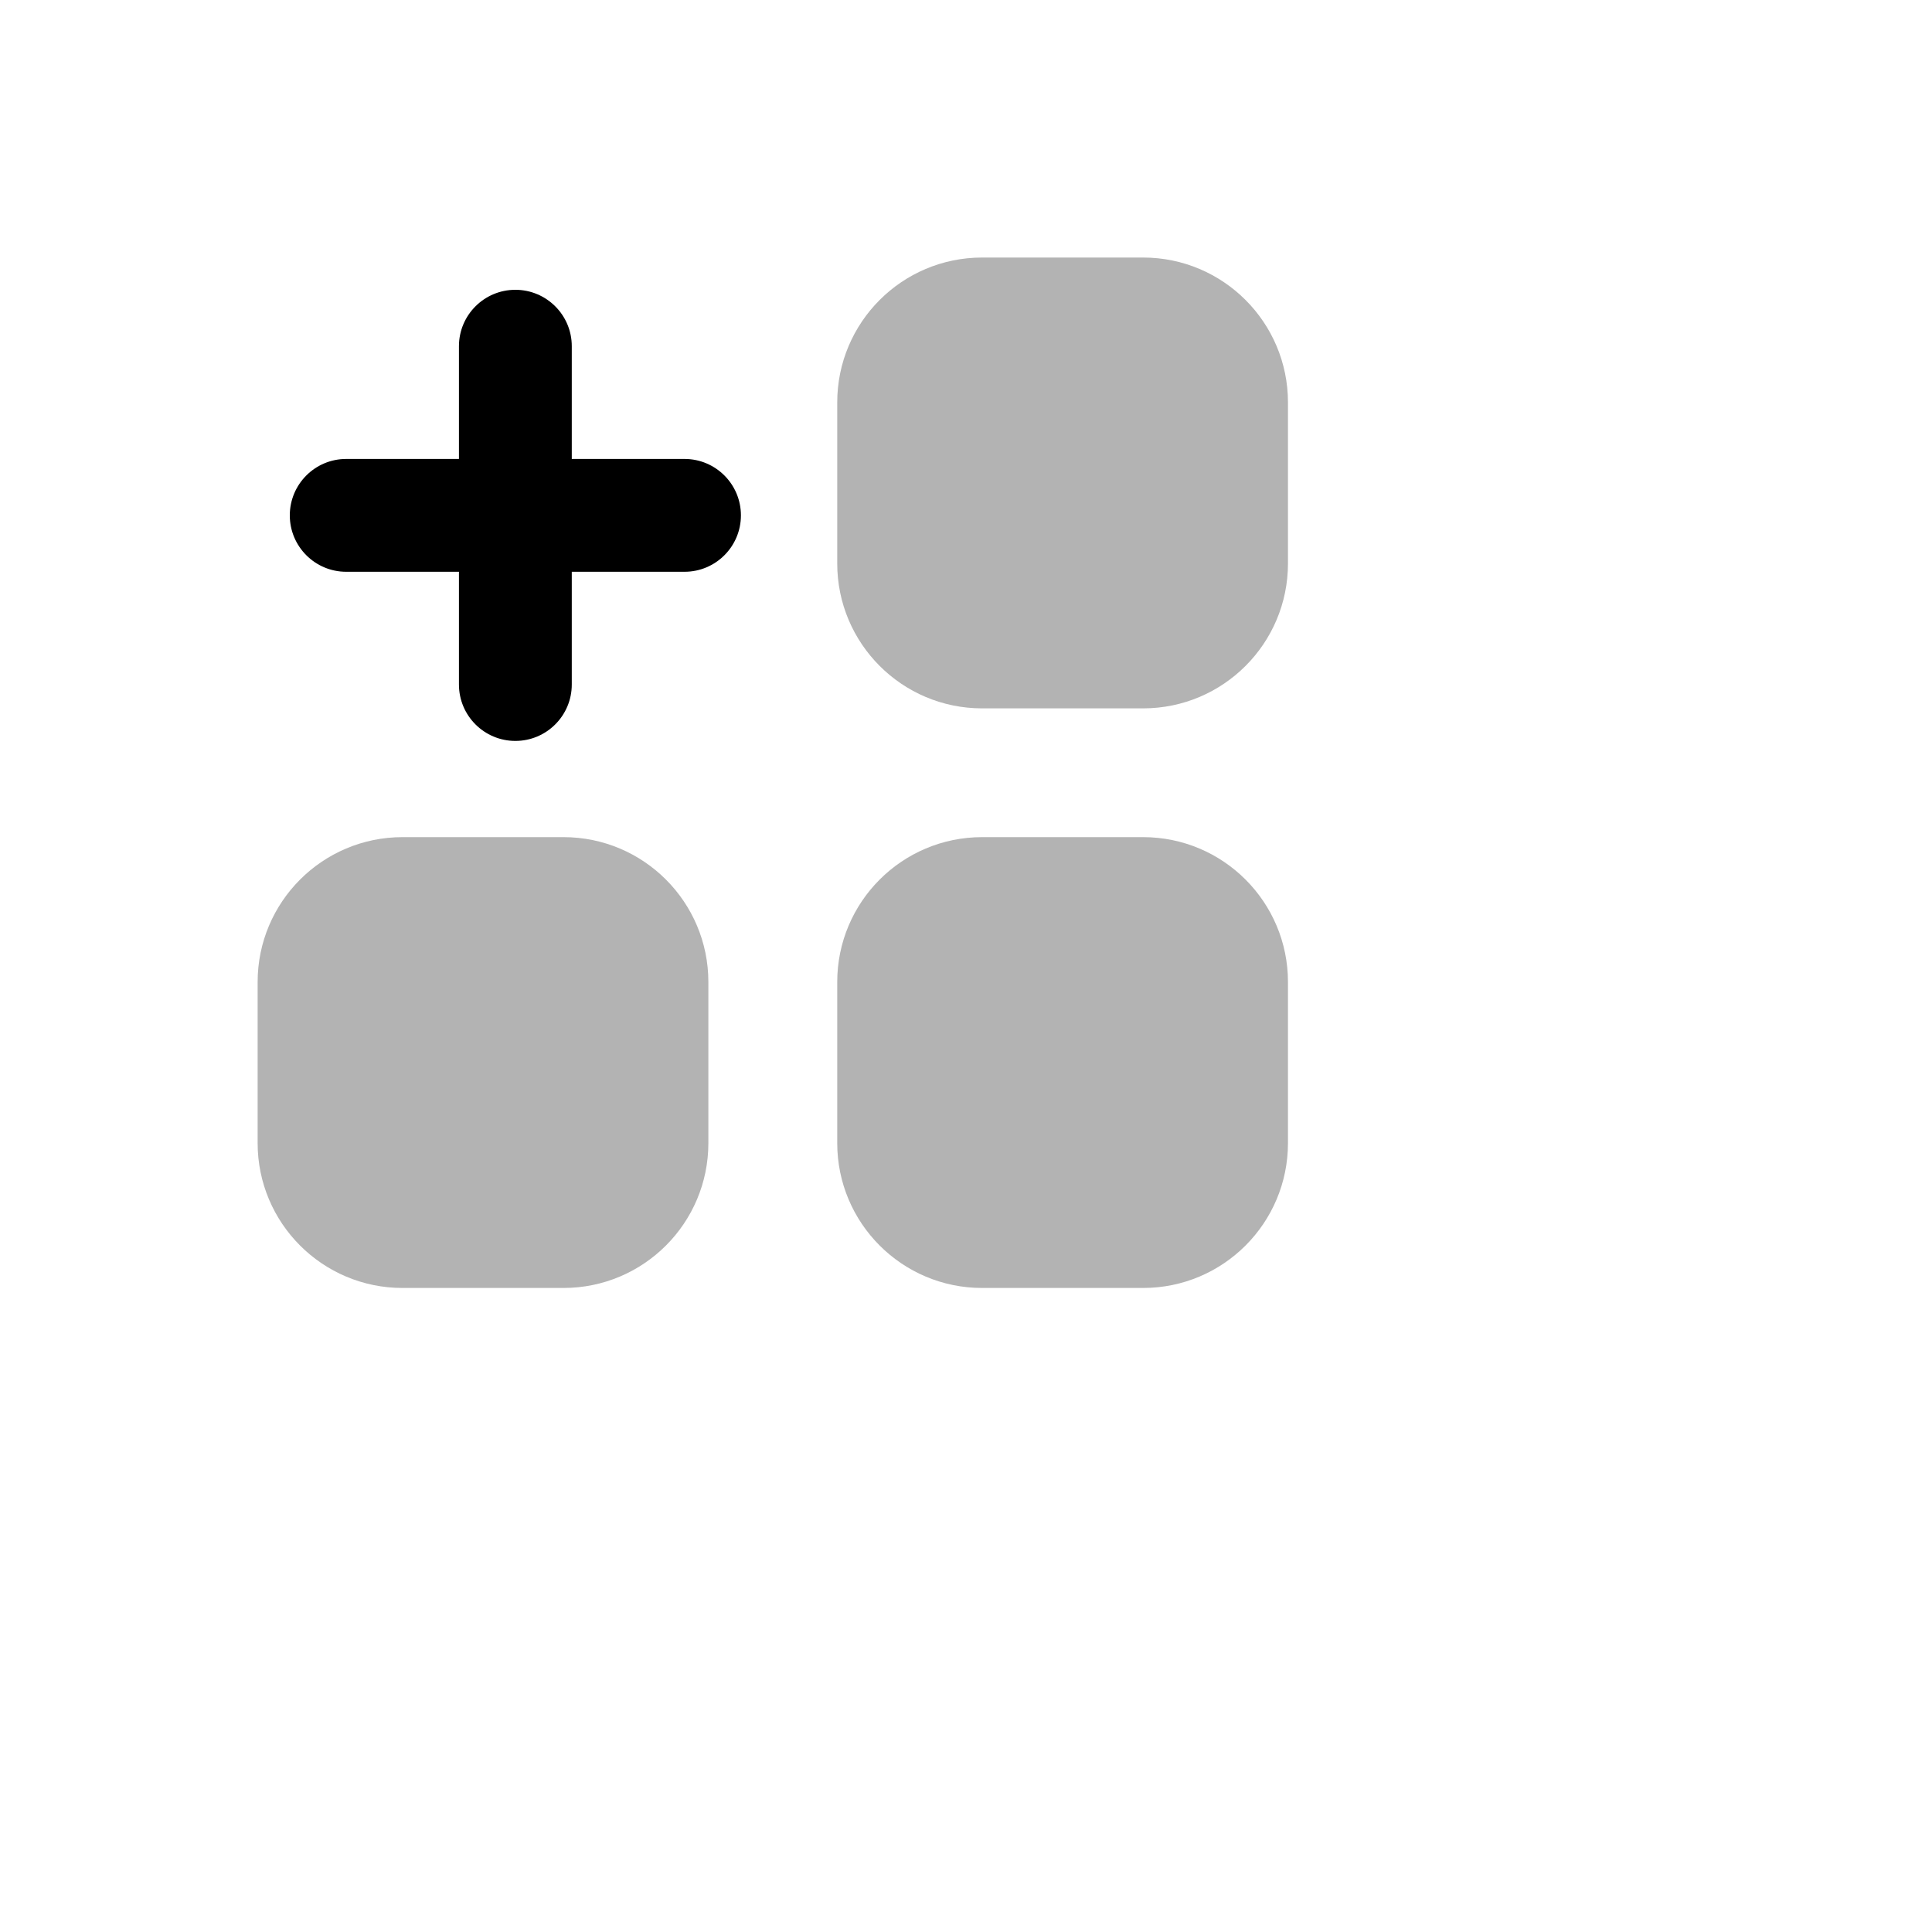 <svg width="20" height="20" viewBox="0 0 20 20" fill="none" xmlns="http://www.w3.org/2000/svg">
<path fill-rule="evenodd" clip-rule="evenodd" d="M4.751 7.086C4.751 7.409 5.013 7.67 5.335 7.67C5.657 7.67 5.919 7.409 5.919 7.086V5.919H7.086C7.409 5.919 7.67 5.657 7.67 5.335C7.67 5.013 7.409 4.751 7.086 4.751H5.919V3.584C5.919 3.261 5.657 3 5.335 3C5.013 3 4.751 3.261 4.751 3.584V4.751H3.584C3.261 4.751 3 5.013 3 5.335C3 5.657 3.261 5.919 3.584 5.919H4.751V7.086Z" fill="currentColor"/>
<path opacity="0.3" fill-rule="evenodd" clip-rule="evenodd" d="M8.667 4.166C8.667 3.338 9.338 2.666 10.167 2.666H11.833C12.662 2.666 13.333 3.338 13.333 4.166V5.833C13.333 6.661 12.662 7.333 11.833 7.333H10.167C9.338 7.333 8.667 6.661 8.667 5.833V4.166ZM2.667 10.166C2.667 9.338 3.338 8.666 4.167 8.666H5.833C6.662 8.666 7.333 9.338 7.333 10.166V11.833C7.333 12.661 6.662 13.333 5.833 13.333H4.167C3.338 13.333 2.667 12.661 2.667 11.833V10.166ZM10.167 8.666C9.338 8.666 8.667 9.338 8.667 10.166V11.833C8.667 12.661 9.338 13.333 10.167 13.333H11.833C12.662 13.333 13.333 12.661 13.333 11.833V10.166C13.333 9.338 12.662 8.666 11.833 8.666H10.167Z" fill="currentColor"/>
</svg>
